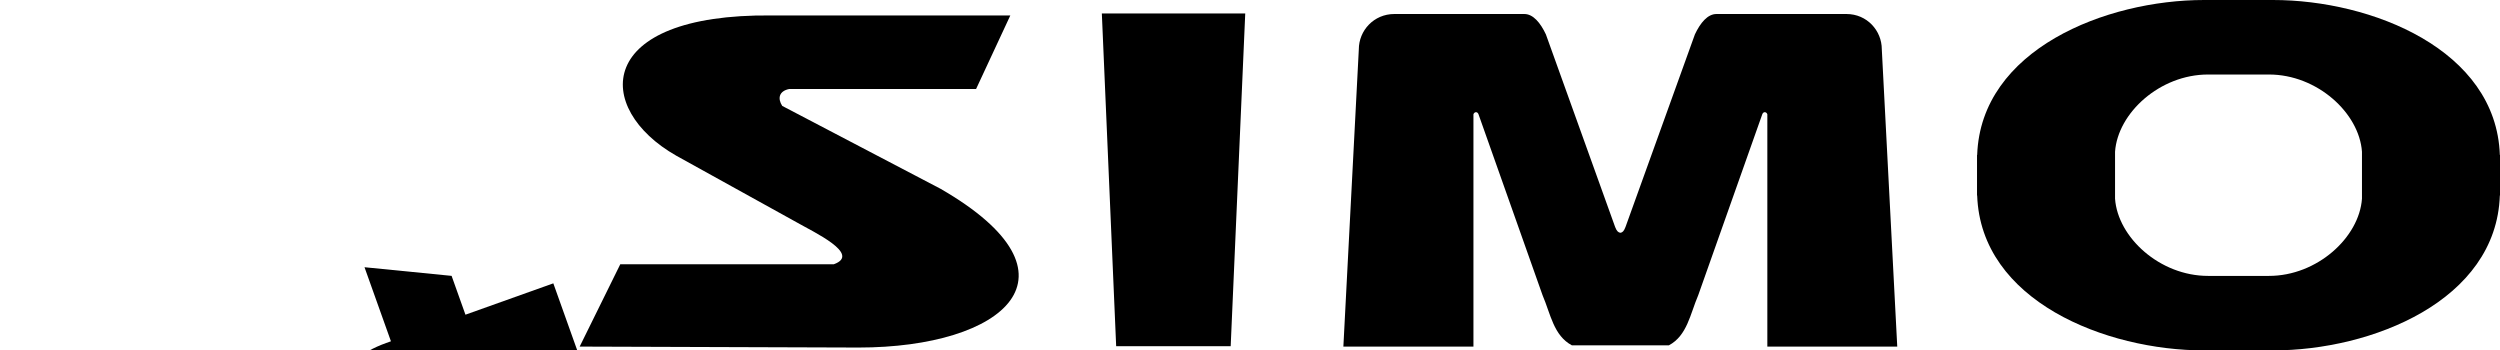 <?xml version="1.0" encoding="UTF-8" standalone="no"?>
<!-- Created with Inkscape (http://www.inkscape.org/) -->

<svg
   xmlns:dc="http://purl.org/dc/elements/1.1/"
   xmlns:cc="http://creativecommons.org/ns#"
   xmlns:rdf="http://www.w3.org/1999/02/22-rdf-syntax-ns#"
   xmlns:svg="http://www.w3.org/2000/svg"
   xmlns="http://www.w3.org/2000/svg"
   xmlns:xlink="http://www.w3.org/1999/xlink"
   xmlns:sodipodi="http://sodipodi.sourceforge.net/DTD/sodipodi-0.dtd"
   xmlns:inkscape="http://www.inkscape.org/namespaces/inkscape"
   width="500"
   height="70.082"
   id="svg2"
   version="1.1"
   inkscape:version="0.48.4 r9939"
   sodipodi:docname="Asimo_logo.svg">
  <defs
     id="defs4">
    <linearGradient
       id="linearGradient3784">
      <stop
         style="stop-color:#ffffff;stop-opacity:1;"
         offset="0"
         id="stop3786" />
      <stop
         style="stop-color:#ffffff;stop-opacity:0;"
         offset="1"
         id="stop3788" />
    </linearGradient>
    <radialGradient
       inkscape:collect="always"
       xlink:href="#linearGradient3784"
       id="radialGradient3790"
       cx="264.286"
       cy="107.225"
       fx="264.286"
       fy="107.225"
       r="260.714"
       gradientTransform="matrix(1,0,0,0.356,0,69.035)"
       gradientUnits="userSpaceOnUse" />
  </defs>
  <sodipodi:namedview
     id="base"
     pagecolor="#23413d"
     bordercolor="#666666"
     borderopacity="1.0"
     inkscape:pageopacity="1"
     inkscape:pageshadow="2"
     inkscape:zoom="1.4"
     inkscape:cx="251.8835"
     inkscape:cy="-7.6114008"
     inkscape:document-units="px"
     inkscape:current-layer="layer2"
     showgrid="false"
     fit-margin-top="0"
     fit-margin-left="0"
     fit-margin-right="0"
     fit-margin-bottom="0"
     inkscape:window-width="1680"
     inkscape:window-height="1003"
     inkscape:window-x="-4"
     inkscape:window-y="-4"
     inkscape:window-maximized="1" />
  <g
     inkscape:groupmode="layer"
     id="layer2"
     inkscape:label="レイヤー"
     transform="translate(-136.069,-526.671)">
    <path
       inkscape:connector-curvature="0"
       style="color:#000000;fill:#000000;fill-opacity:1;fill-rule:nonzero;stroke:none;stroke-width:8;marker:none;visibility:visible;display:inline;overflow:visible;enable-background:accumulate"
       d="m 198.443,655.682 c 5.969,16.225 27.295,38.029 47.421,30.846 l 33.437,-11.934 -9.986,-27.979 -33.437,11.934 c -12.296,4.389 -22.16,-4.117 -24.197,-9.823 l -0.91,-2.549 c -2.037,-5.706 0.213,-18.535 12.509,-22.924 l 0.96,-0.343 6.872,19.252 17.409,1.698 -9.376,-26.27 17.573,-6.272 -9.986,-27.979 -17.573,6.272 -2.772,-7.767 -17.419,-1.728 5.287,14.814 -0.96,0.343 c -20.126,7.183 -22.827,37.563 -17.173,53.901 l 0.118,0.33 2.205,6.178 z"
       id="rect2997-4"
       inkscape:transform-center-x="-1.229855"
       inkscape:transform-center-y="48.929548" />
    <path
       style="color:#000000;fill:#000000;fill-opacity:1;fill-rule:nonzero;stroke:none;stroke-width:8;marker:none;visibility:visible;display:inline;overflow:visible;enable-background:accumulate"
       d="m 271.296,557.795 24.138,13.358 c 3.246,1.874 12.994,6.366 7.387,8.374 l -42.699,0 -8.119,16.462 55.786,0.191 c 29.077,0 46.288,-14.489 16.398,-31.746 l -31.674,-16.581 c -0.96,-1.498 -0.646,-2.973 1.406,-3.384 l 37.368,0 6.846,-14.707 -47.732,0 c -35.577,-0.364 -35.629,18.641 -19.105,28.032 z"
       id="rect3091-0"
       inkscape:connector-curvature="0"
       sodipodi:nodetypes="ccccccccccccc" />
    <path
       style="color:#000000;fill:#000000;fill-opacity:1;fill-rule:nonzero;stroke:none;stroke-width:8;marker:none;visibility:visible;display:inline;overflow:visible;enable-background:accumulate"
       d="m 356.437,529.367 28.68,0 -2.911,66.54 -22.903,0 z"
       id="rect3146-6"
       inkscape:connector-curvature="0"
       sodipodi:nodetypes="ccccc" />
    <path
       inkscape:connector-curvature="0"
       style="fill:#000000;stroke:none"
       d="m 414.933,529.473 c -4.096,0 -7.101,3.306 -7.101,7.069 l -3.089,59.447 26.014,0 0,-46.456 c 0.14,-0.494 0.866,-0.702 1.083,0.191 l 12.736,35.98 c 1.632,3.827 2.213,8.067 5.859,10.03 l 9.266,0 0.892,0 9.266,0 c 3.645,-1.963 4.227,-6.203 5.859,-10.03 l 12.736,-35.98 c 0.216,-0.893 0.943,-0.685 1.083,-0.191 l 0,46.456 25.982,0 -3.089,-59.447 c 0,-3.763 -2.973,-7.069 -7.069,-7.069 l -25.95,0 c -1.814,-0.035 -3.291,1.796 -4.362,4.076 l -13.883,38.528 c -0.319,0.845 -0.617,1.088 -0.987,1.146 -0.02,-0.002 -0.044,0.003 -0.064,0 -0.37,-0.058 -0.7,-0.301 -1.019,-1.146 l -13.851,-38.528 c -1.071,-2.279 -2.549,-4.111 -4.362,-4.076 l -25.95,0 z"
       id="path3149-1" />
    <path
       inkscape:connector-curvature="0"
       style="fill:#000000;stroke:none"
       d="m 576.909,526.671 c -19.718,0 -44.679,9.925 -45.405,30.981 l -0.032,0 0,0.923 0,6.273 0,0.923 0.032,0 c 0.715,21.066 25.683,30.981 45.405,30.981 l 5.891,0 1.942,0 5.922,0 c 19.722,0 44.66,-9.915 45.373,-30.981 l 0.032,0 0,-0.923 0,-6.273 0,-0.923 -0.032,0 c -0.725,-21.056 -25.656,-30.981 -45.373,-30.981 l -5.922,0 -1.942,0 -5.891,0 z m 0.764,14.902 5.126,0 1.942,0 5.126,0 c 9.628,0 18.048,7.685 18.595,15.443 l 0,0.637 0,8.119 0,0.637 c -0.547,7.758 -8.967,15.443 -18.595,15.443 l -5.126,0 -1.942,0 -5.126,0 c -9.628,0 -18.048,-7.685 -18.595,-15.443 l 0,-0.637 0,-8.119 0,-0.637 c 0.547,-7.758 8.967,-15.443 18.595,-15.443 z"
       id="path3945-8" />
  </g>
</svg>
